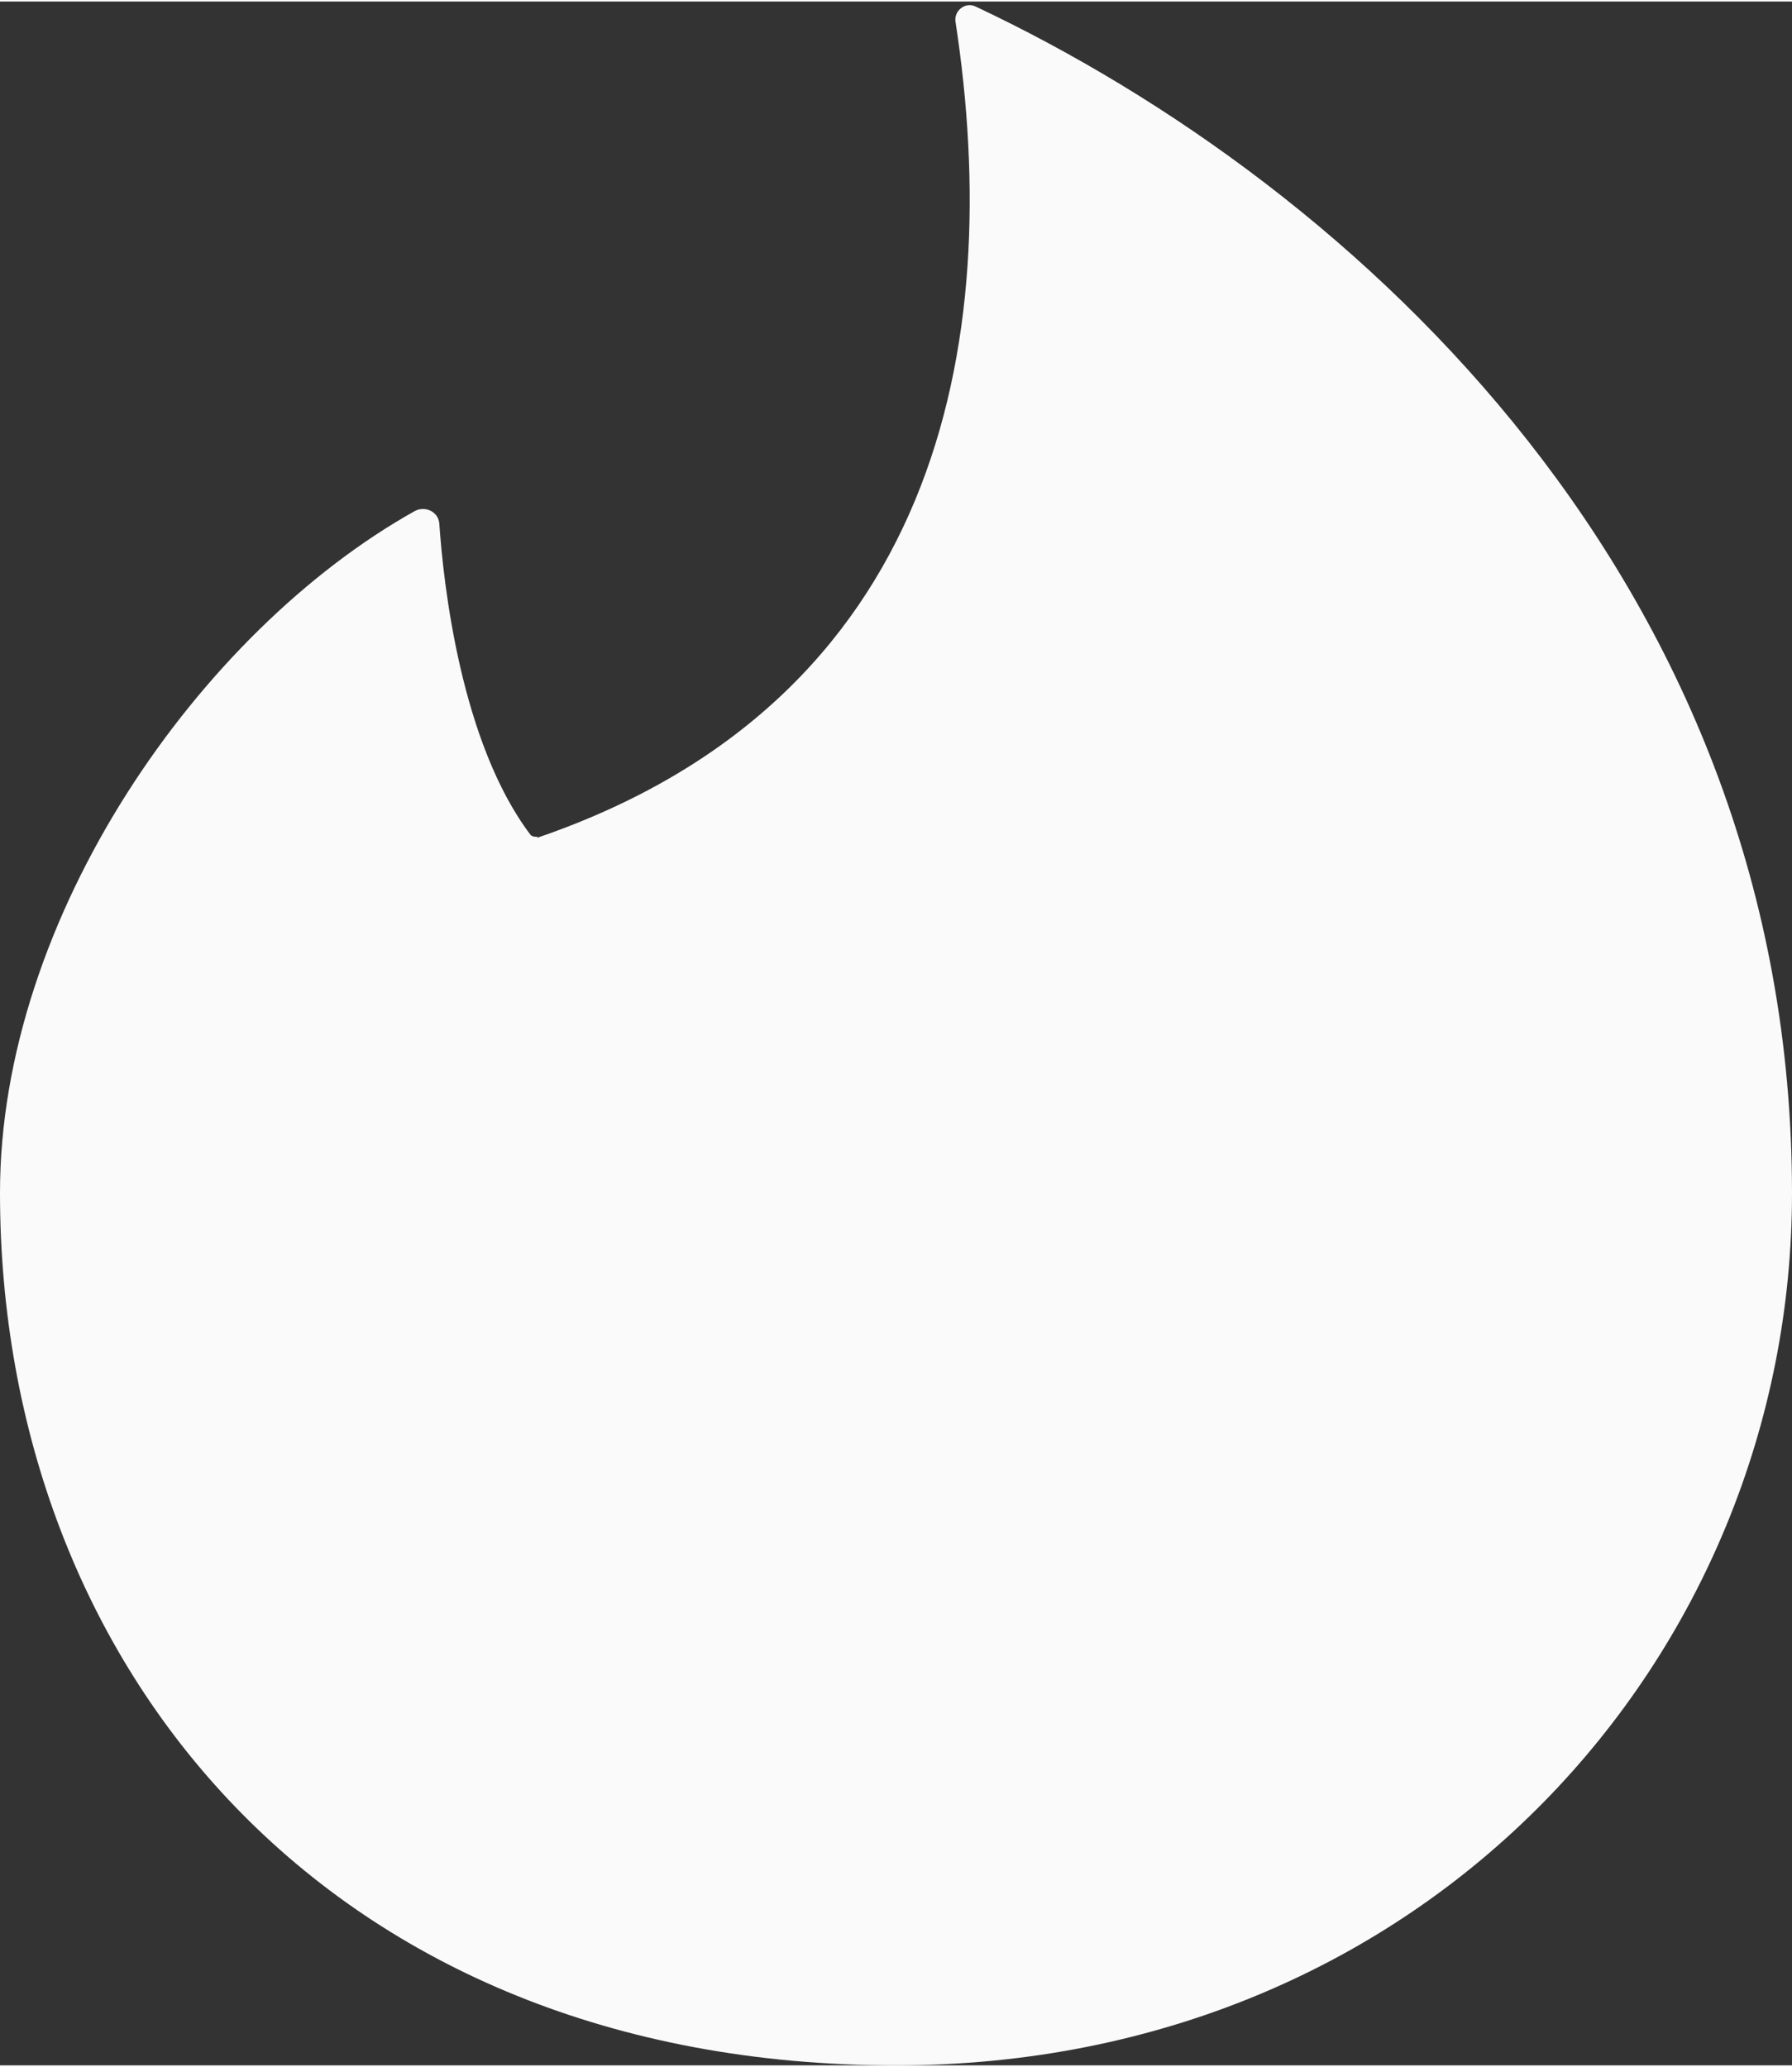 <svg viewBox="0 -0.06 35 40.3" xmlns="http://www.w3.org/2000/svg" width="2168" height="2500"><rect x="0" y="-0.06" width="35" height="40.3" fill="#333333" stroke="none"/><radialGradient id="a" cx=".5" cy="1" r="1" spreadMethod="pad"><stop offset="0" stop-color="#FAFAFA"/><stop offset="1" stop-color="#FAFAFA"/></radialGradient><path d="M10.5 16.25c-.06 0-.1 0-.14-.04-1.36-1.8-1.7-4.9-1.78-6.08-.02-.23-.28-.35-.48-.24C3.9 12.24 0 17.82 0 23.2c0 9.27 6.43 17.04 17.5 17.04 10.37 0 17.5-8 17.5-17.03C35 11.4 26.57 3.58 19.06.04c-.2-.1-.42.07-.4.28.98 6.37-.36 13.28-8.17 15.95z" fill="url(#a)"/></svg>